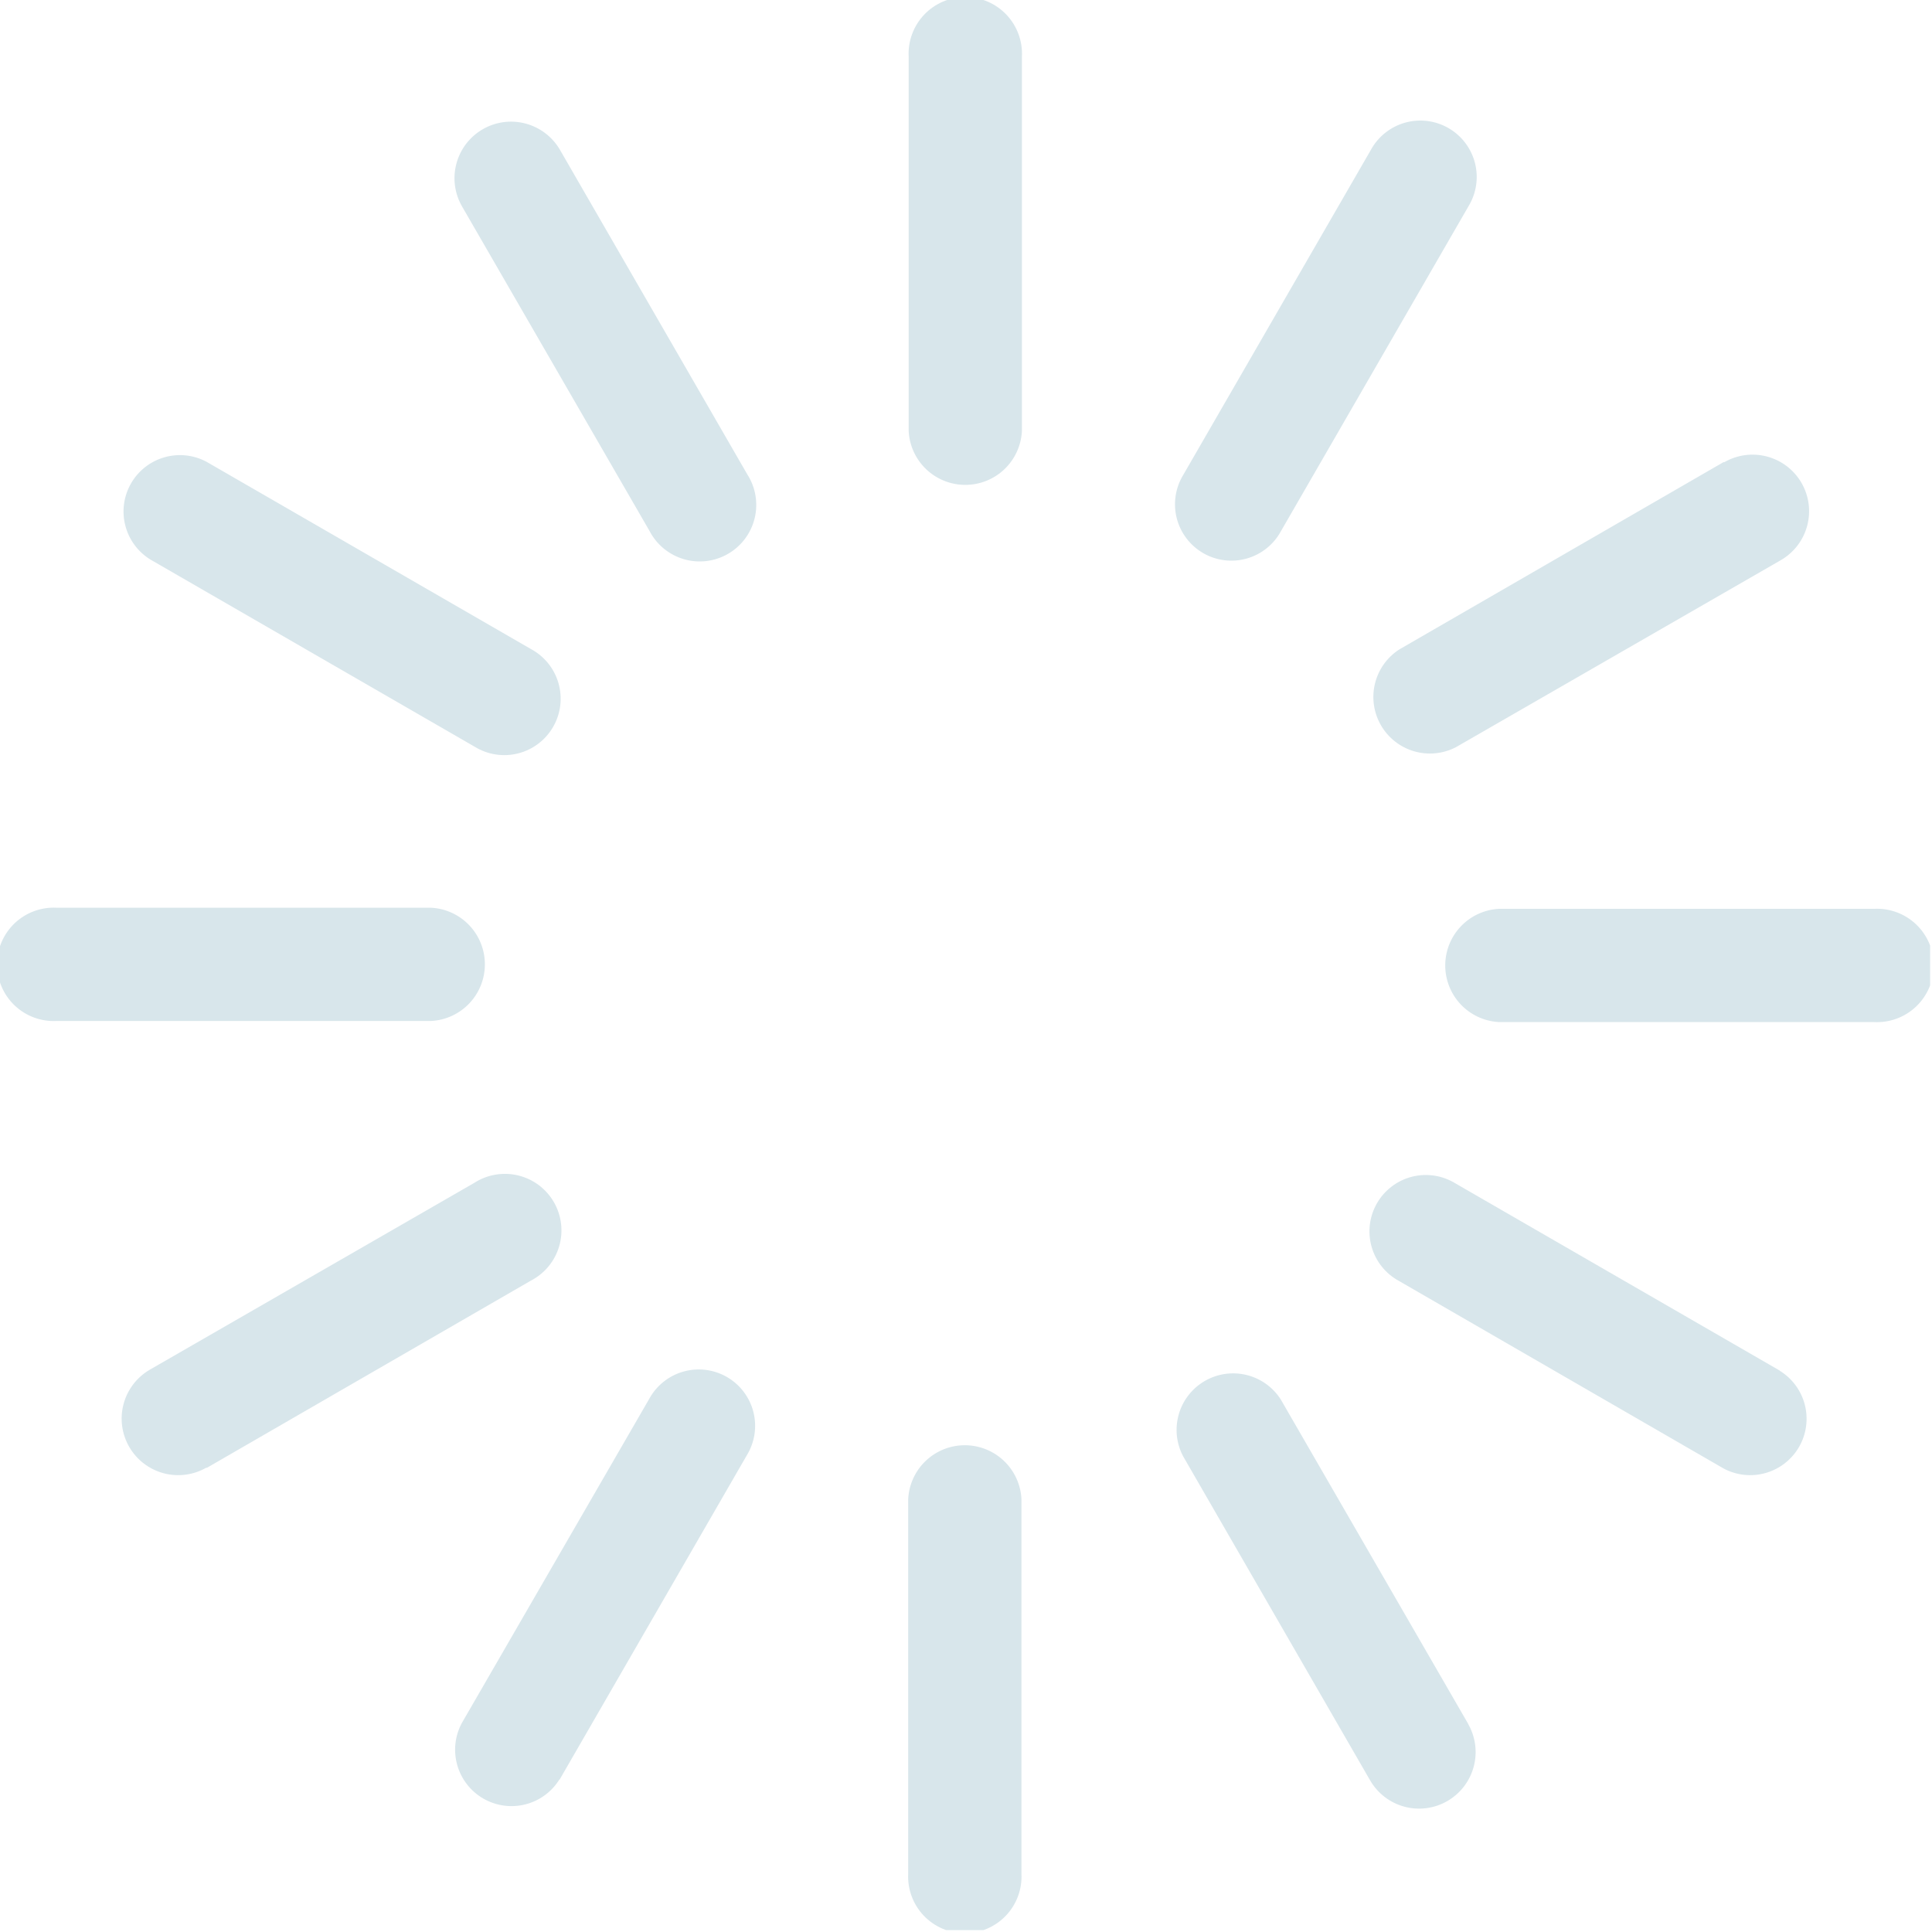 <svg width="123" height="123" viewBox="0 0 123 123" fill="none" xmlns="http://www.w3.org/2000/svg">
<g clip-path="url(#clip0_124_371)">
<path d="M57.85 3.61C57.824 3.121 57.898 2.631 58.068 2.171C58.237 1.711 58.499 1.291 58.836 0.935C59.173 0.58 59.58 0.297 60.03 0.103C60.48 -0.09 60.965 -0.19 61.455 -0.19C61.945 -0.19 62.43 -0.09 62.88 0.103C63.331 0.297 63.737 0.58 64.074 0.935C64.411 1.291 64.673 1.711 64.842 2.171C65.012 2.631 65.086 3.121 65.06 3.61V27.45C65.011 28.373 64.61 29.243 63.94 29.879C63.269 30.515 62.38 30.87 61.455 30.87C60.53 30.87 59.641 30.515 58.97 29.879C58.3 29.243 57.899 28.373 57.85 27.45V3.61ZM29.42 13.15C28.941 12.324 28.81 11.341 29.056 10.419C29.302 9.496 29.904 8.709 30.73 8.23C31.556 7.751 32.539 7.62 33.461 7.866C34.384 8.112 35.171 8.714 35.65 9.54L47.57 30.19C47.835 30.599 48.013 31.058 48.095 31.538C48.177 32.019 48.161 32.511 48.047 32.984C47.934 33.458 47.725 33.904 47.434 34.295C47.143 34.686 46.775 35.014 46.354 35.258C45.932 35.503 45.466 35.659 44.982 35.718C44.498 35.777 44.008 35.737 43.54 35.601C43.072 35.464 42.636 35.234 42.26 34.925C41.884 34.615 41.574 34.233 41.35 33.8L29.42 13.15ZM9.57 35.62C8.776 35.13 8.203 34.35 7.974 33.445C7.745 32.541 7.878 31.582 8.343 30.774C8.809 29.965 9.571 29.369 10.468 29.113C11.366 28.856 12.327 28.959 13.15 29.4L33.8 41.32C34.224 41.547 34.597 41.857 34.899 42.231C35.201 42.605 35.424 43.036 35.556 43.498C35.688 43.96 35.726 44.444 35.668 44.921C35.609 45.398 35.456 45.859 35.216 46.275C34.976 46.692 34.655 47.056 34.272 47.346C33.889 47.636 33.452 47.847 32.986 47.965C32.52 48.083 32.035 48.106 31.56 48.033C31.085 47.96 30.629 47.792 30.22 47.54L9.57 35.62ZM3.61 65C3.121 65.026 2.631 64.952 2.171 64.782C1.711 64.613 1.291 64.351 0.935 64.014C0.58 63.677 0.297 63.27 0.103 62.82C-0.09 62.37 -0.19 61.885 -0.19 61.395C-0.19 60.905 -0.09 60.42 0.103 59.97C0.297 59.52 0.58 59.113 0.935 58.776C1.291 58.439 1.711 58.177 2.171 58.008C2.631 57.838 3.121 57.764 3.61 57.79H27.45C28.373 57.839 29.243 58.24 29.879 58.91C30.515 59.581 30.87 60.47 30.87 61.395C30.87 62.319 30.515 63.209 29.879 63.88C29.243 64.55 28.373 64.951 27.45 65H3.61ZM13.15 93.43C12.324 93.909 11.341 94.04 10.419 93.794C9.496 93.548 8.709 92.946 8.23 92.12C7.751 91.294 7.62 90.311 7.866 89.389C8.112 88.466 8.714 87.679 9.54 87.2L30.19 75.31C30.599 75.045 31.058 74.867 31.538 74.785C32.019 74.703 32.511 74.719 32.984 74.833C33.458 74.946 33.904 75.155 34.295 75.446C34.686 75.737 35.014 76.105 35.258 76.526C35.503 76.948 35.659 77.414 35.718 77.898C35.777 78.382 35.737 78.873 35.601 79.34C35.464 79.808 35.234 80.243 34.925 80.62C34.615 80.996 34.233 81.306 33.8 81.53L13.15 93.46V93.43ZM35.62 113.28C35.13 114.074 34.35 114.647 33.445 114.876C32.541 115.105 31.582 114.972 30.774 114.507C29.965 114.041 29.369 113.279 29.113 112.382C28.856 111.484 28.959 110.523 29.4 109.7L41.32 89.08C41.547 88.656 41.857 88.283 42.231 87.981C42.605 87.679 43.036 87.456 43.498 87.324C43.96 87.192 44.444 87.154 44.921 87.212C45.398 87.271 45.859 87.424 46.275 87.664C46.692 87.904 47.056 88.225 47.346 88.608C47.636 88.991 47.847 89.428 47.965 89.894C48.083 90.36 48.106 90.845 48.033 91.32C47.96 91.795 47.792 92.251 47.54 92.66L35.62 113.31V113.28ZM65.03 119.28C65.056 119.769 64.982 120.259 64.812 120.719C64.643 121.179 64.381 121.599 64.044 121.955C63.707 122.31 63.3 122.593 62.85 122.787C62.4 122.98 61.915 123.08 61.425 123.08C60.935 123.08 60.45 122.98 60 122.787C59.55 122.593 59.143 122.31 58.806 121.955C58.469 121.599 58.207 121.179 58.038 120.719C57.868 120.259 57.794 119.769 57.82 119.28V95.43C57.869 94.507 58.27 93.637 58.94 93.001C59.611 92.365 60.5 92.01 61.425 92.01C62.349 92.01 63.239 92.365 63.91 93.001C64.58 93.637 64.981 94.507 65.03 95.43V119.27V119.28ZM93.46 109.74C93.939 110.566 94.07 111.549 93.824 112.471C93.578 113.394 92.976 114.181 92.15 114.66C91.324 115.139 90.341 115.27 89.419 115.024C88.496 114.778 87.709 114.176 87.23 113.35L75.31 92.69C74.885 91.869 74.792 90.915 75.05 90.027C75.309 89.139 75.9 88.385 76.7 87.921C77.5 87.457 78.448 87.318 79.347 87.534C80.246 87.75 81.028 88.303 81.53 89.08L93.46 109.73V109.74ZM113.31 87.27C114.104 87.76 114.677 88.54 114.906 89.445C115.135 90.349 115.002 91.308 114.537 92.116C114.071 92.925 113.309 93.521 112.412 93.777C111.515 94.034 110.553 93.931 109.73 93.49L89.08 81.56C88.656 81.333 88.283 81.023 87.981 80.649C87.679 80.275 87.456 79.844 87.324 79.382C87.192 78.92 87.154 78.436 87.212 77.959C87.271 77.482 87.424 77.021 87.664 76.605C87.904 76.188 88.225 75.824 88.608 75.534C88.991 75.244 89.428 75.033 89.894 74.915C90.36 74.797 90.845 74.774 91.32 74.847C91.795 74.92 92.251 75.088 92.66 75.34L113.31 87.26V87.27ZM119.31 57.86C119.799 57.834 120.289 57.908 120.749 58.078C121.209 58.247 121.629 58.509 121.985 58.846C122.34 59.183 122.623 59.59 122.817 60.04C123.01 60.49 123.11 60.975 123.11 61.465C123.11 61.955 123.01 62.44 122.817 62.89C122.623 63.34 122.34 63.747 121.985 64.084C121.629 64.421 121.209 64.683 120.749 64.852C120.289 65.022 119.799 65.096 119.31 65.07H95.43C94.507 65.021 93.637 64.62 93.001 63.95C92.365 63.279 92.01 62.389 92.01 61.465C92.01 60.54 92.365 59.651 93.001 58.98C93.637 58.31 94.507 57.909 95.43 57.86H119.31ZM109.77 29.43C110.179 29.193 110.631 29.039 111.099 28.976C111.568 28.914 112.044 28.944 112.501 29.066C112.958 29.188 113.387 29.398 113.762 29.685C114.138 29.973 114.453 30.331 114.69 30.74C114.927 31.149 115.081 31.601 115.144 32.069C115.206 32.538 115.176 33.014 115.054 33.471C114.932 33.928 114.722 34.357 114.435 34.732C114.147 35.108 113.789 35.423 113.38 35.66L92.69 47.57C91.869 47.995 90.915 48.088 90.027 47.83C89.139 47.571 88.385 46.98 87.921 46.18C87.457 45.38 87.318 44.432 87.534 43.533C87.75 42.634 88.303 41.852 89.08 41.35L109.73 29.42L109.77 29.43ZM87.26 9.57C87.487 9.146 87.797 8.773 88.171 8.471C88.545 8.169 88.976 7.946 89.438 7.814C89.9 7.682 90.384 7.644 90.861 7.702C91.338 7.761 91.799 7.914 92.215 8.154C92.632 8.394 92.996 8.715 93.286 9.098C93.576 9.481 93.787 9.918 93.905 10.384C94.023 10.85 94.046 11.335 93.973 11.81C93.9 12.285 93.732 12.741 93.48 13.15L81.56 33.8C81.333 34.224 81.023 34.597 80.649 34.899C80.275 35.201 79.844 35.424 79.382 35.556C78.92 35.688 78.436 35.726 77.959 35.668C77.482 35.609 77.021 35.456 76.605 35.216C76.188 34.976 75.824 34.655 75.534 34.272C75.244 33.889 75.033 33.452 74.915 32.986C74.797 32.52 74.774 32.035 74.847 31.56C74.92 31.085 75.088 30.629 75.34 30.22L87.26 9.57Z" fill="#D8E6EB"/>
</g>
<defs>
<clipPath id="clip0_124_371">
<rect width="122.88" height="122.88" fill="white"/>
</clipPath>
</defs>
</svg>
